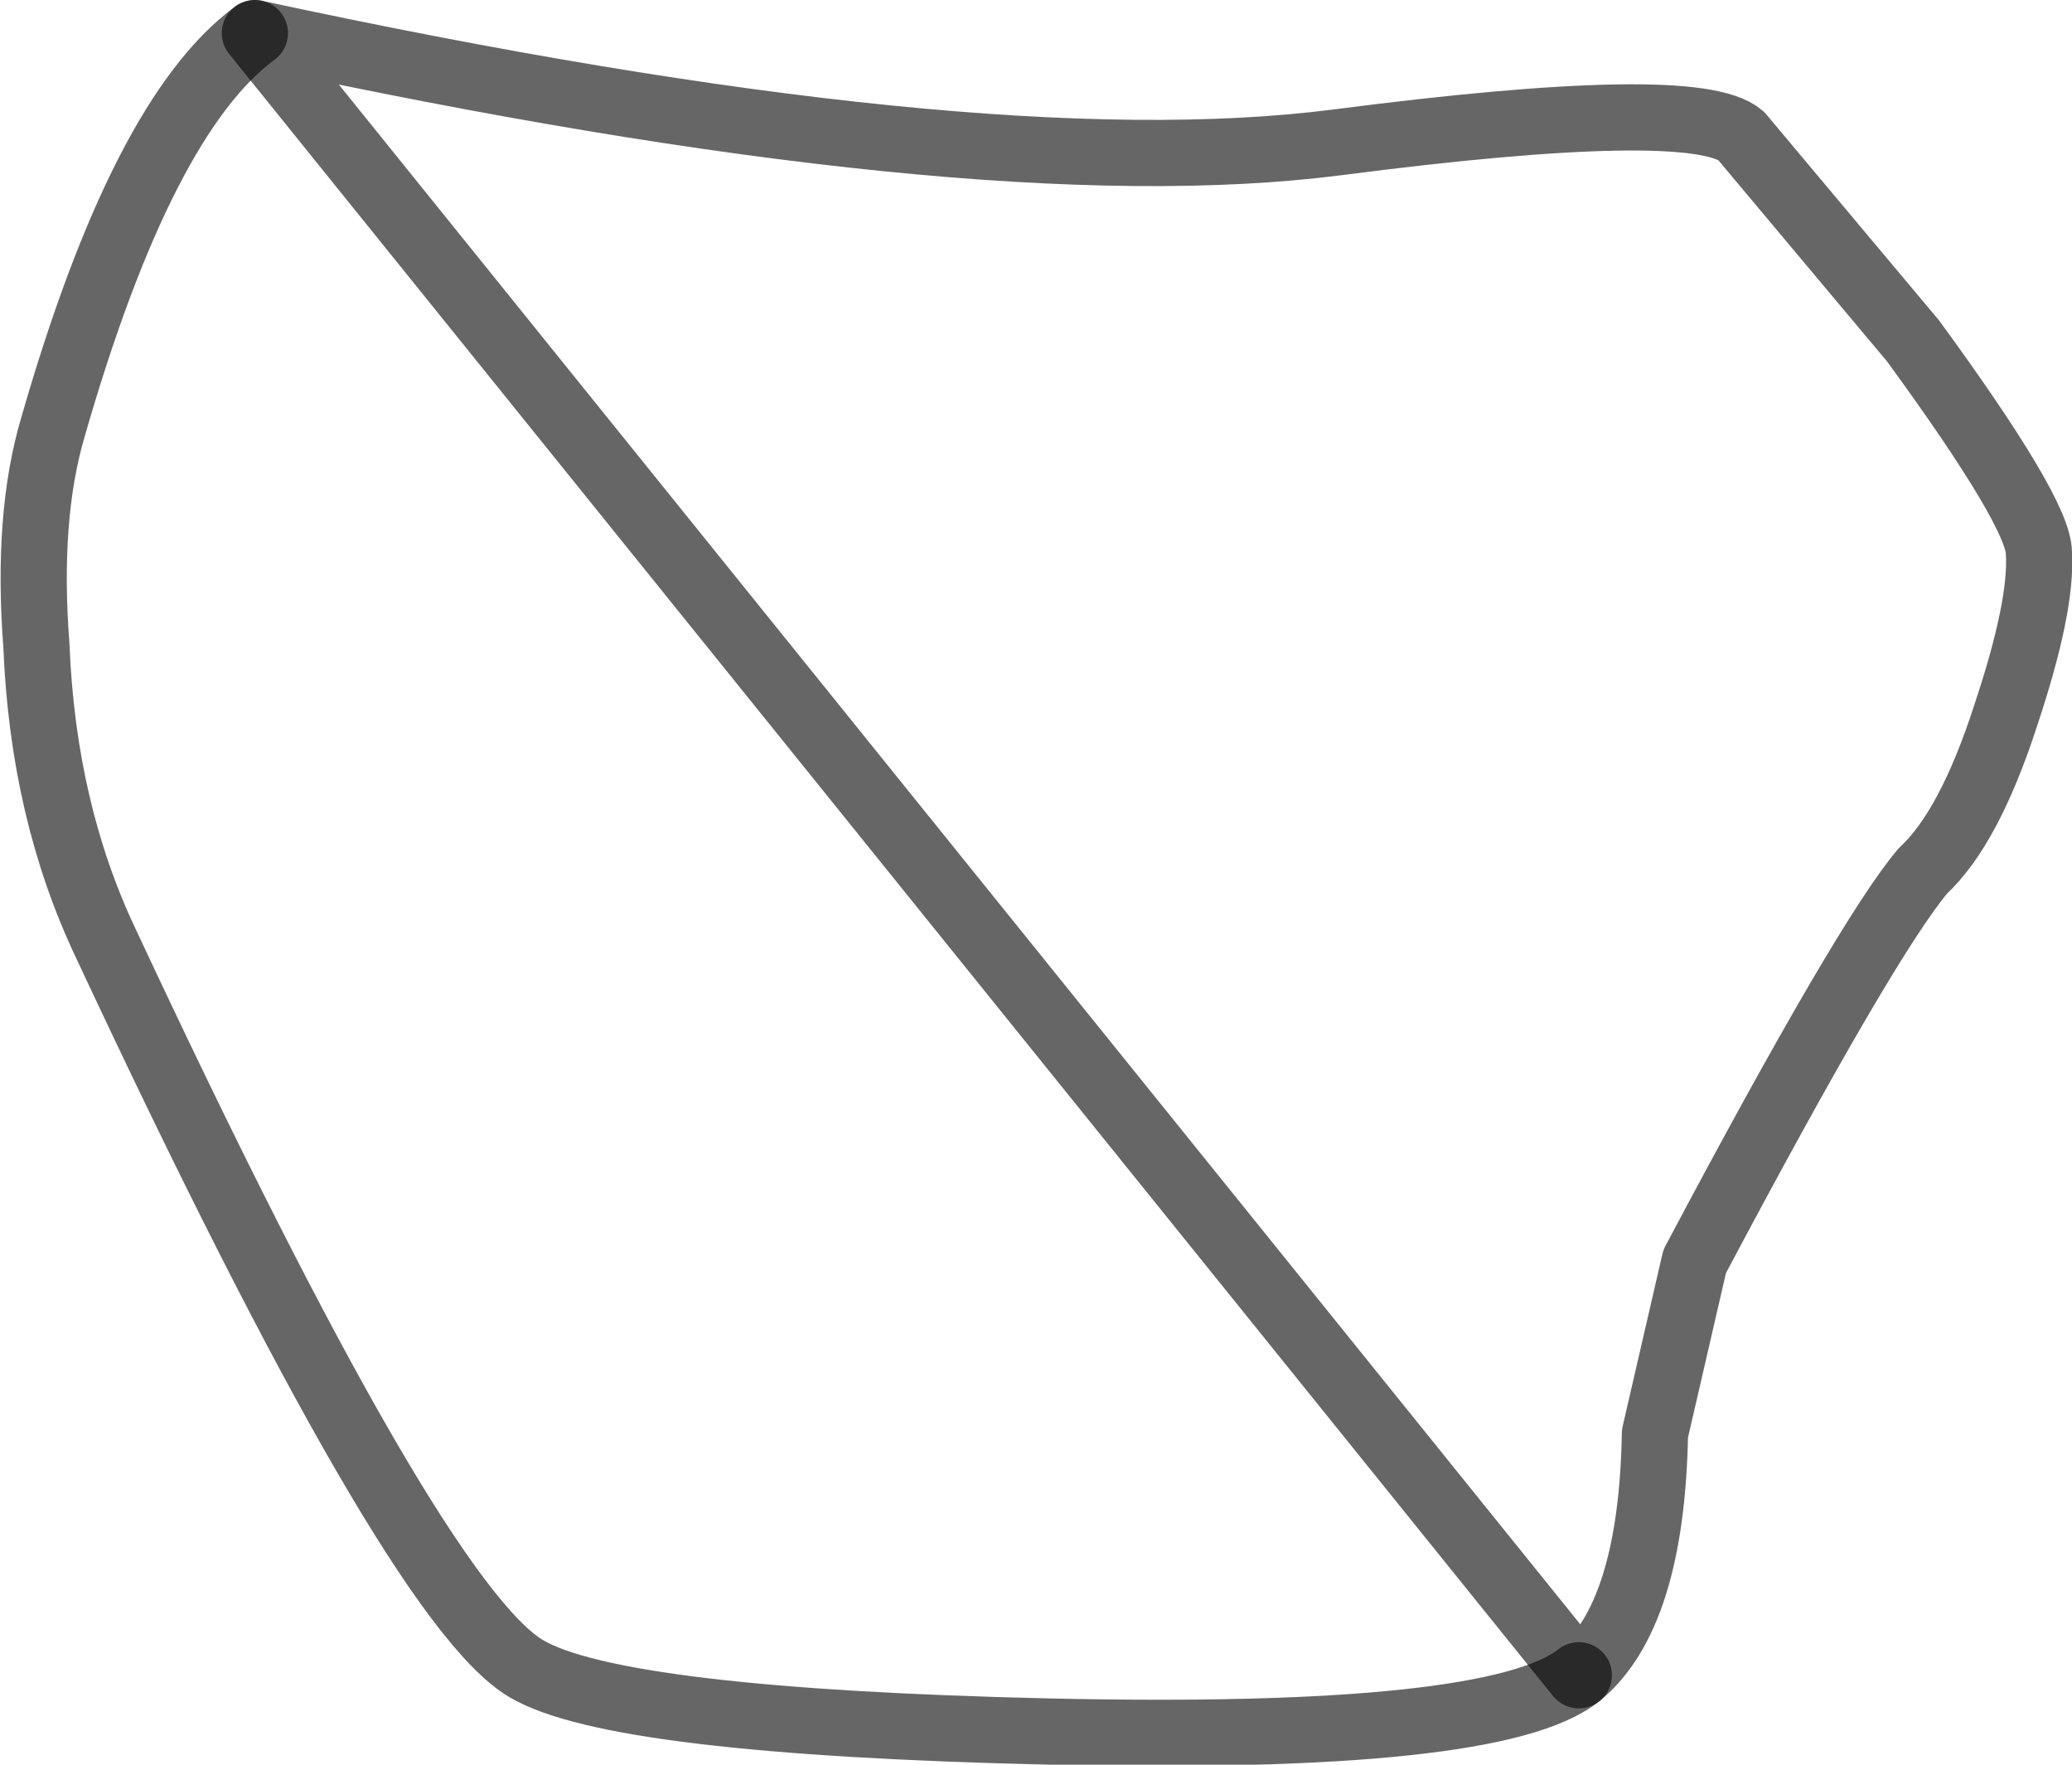 <?xml version="1.0" encoding="UTF-8" standalone="no"?>
<svg xmlns:xlink="http://www.w3.org/1999/xlink" height="26.65px" width="31.3px" xmlns="http://www.w3.org/2000/svg">
  <g transform="matrix(1.0, 0.0, 0.0, 1.0, 16.6, 6.75)">
    <path d="M-12.75 -6.25 Q-1.85 -3.9 3.6 -4.6 9.0 -5.3 9.7 -4.7 L12.3 -1.6 Q14.2 1.0 14.2 1.6 14.25 2.4 13.7 4.05 13.15 5.75 12.45 6.4 11.6 7.4 9.0 12.3 L8.4 14.9 Q8.35 17.65 7.25 18.55 6.0 19.55 -0.75 19.4 -7.3 19.25 -8.65 18.45 -10.35 17.45 -15.0 7.5 -15.95 5.5 -16.05 3.0 -16.2 1.05 -15.8 -0.3 -14.45 -5.0 -12.75 -6.25" fill="#ffffff" fill-opacity="0.0" fill-rule="evenodd" stroke="none"/>
    <path d="M-12.75 -6.25 Q-14.45 -5.0 -15.8 -0.3 -16.2 1.05 -16.05 3.0 -15.95 5.5 -15.0 7.5 -10.35 17.45 -8.65 18.45 -7.3 19.25 -0.75 19.4 6.0 19.55 7.25 18.55" fill="none" stroke="#000000" stroke-linecap="round" stroke-linejoin="round" stroke-opacity="0.6" stroke-width="1.0"/>
    <path d="M7.25 18.55 Q8.35 17.65 8.4 14.9 L9.0 12.3 Q11.6 7.4 12.45 6.4 13.15 5.75 13.7 4.05 14.25 2.4 14.2 1.6 14.2 1.0 12.3 -1.6 L9.7 -4.7 Q9.0 -5.3 3.6 -4.6 -1.85 -3.9 -12.75 -6.25 Z" fill="none" stroke="#000000" stroke-linecap="round" stroke-linejoin="round" stroke-opacity="0.6" stroke-width="1.0"/>
  </g>
</svg>
